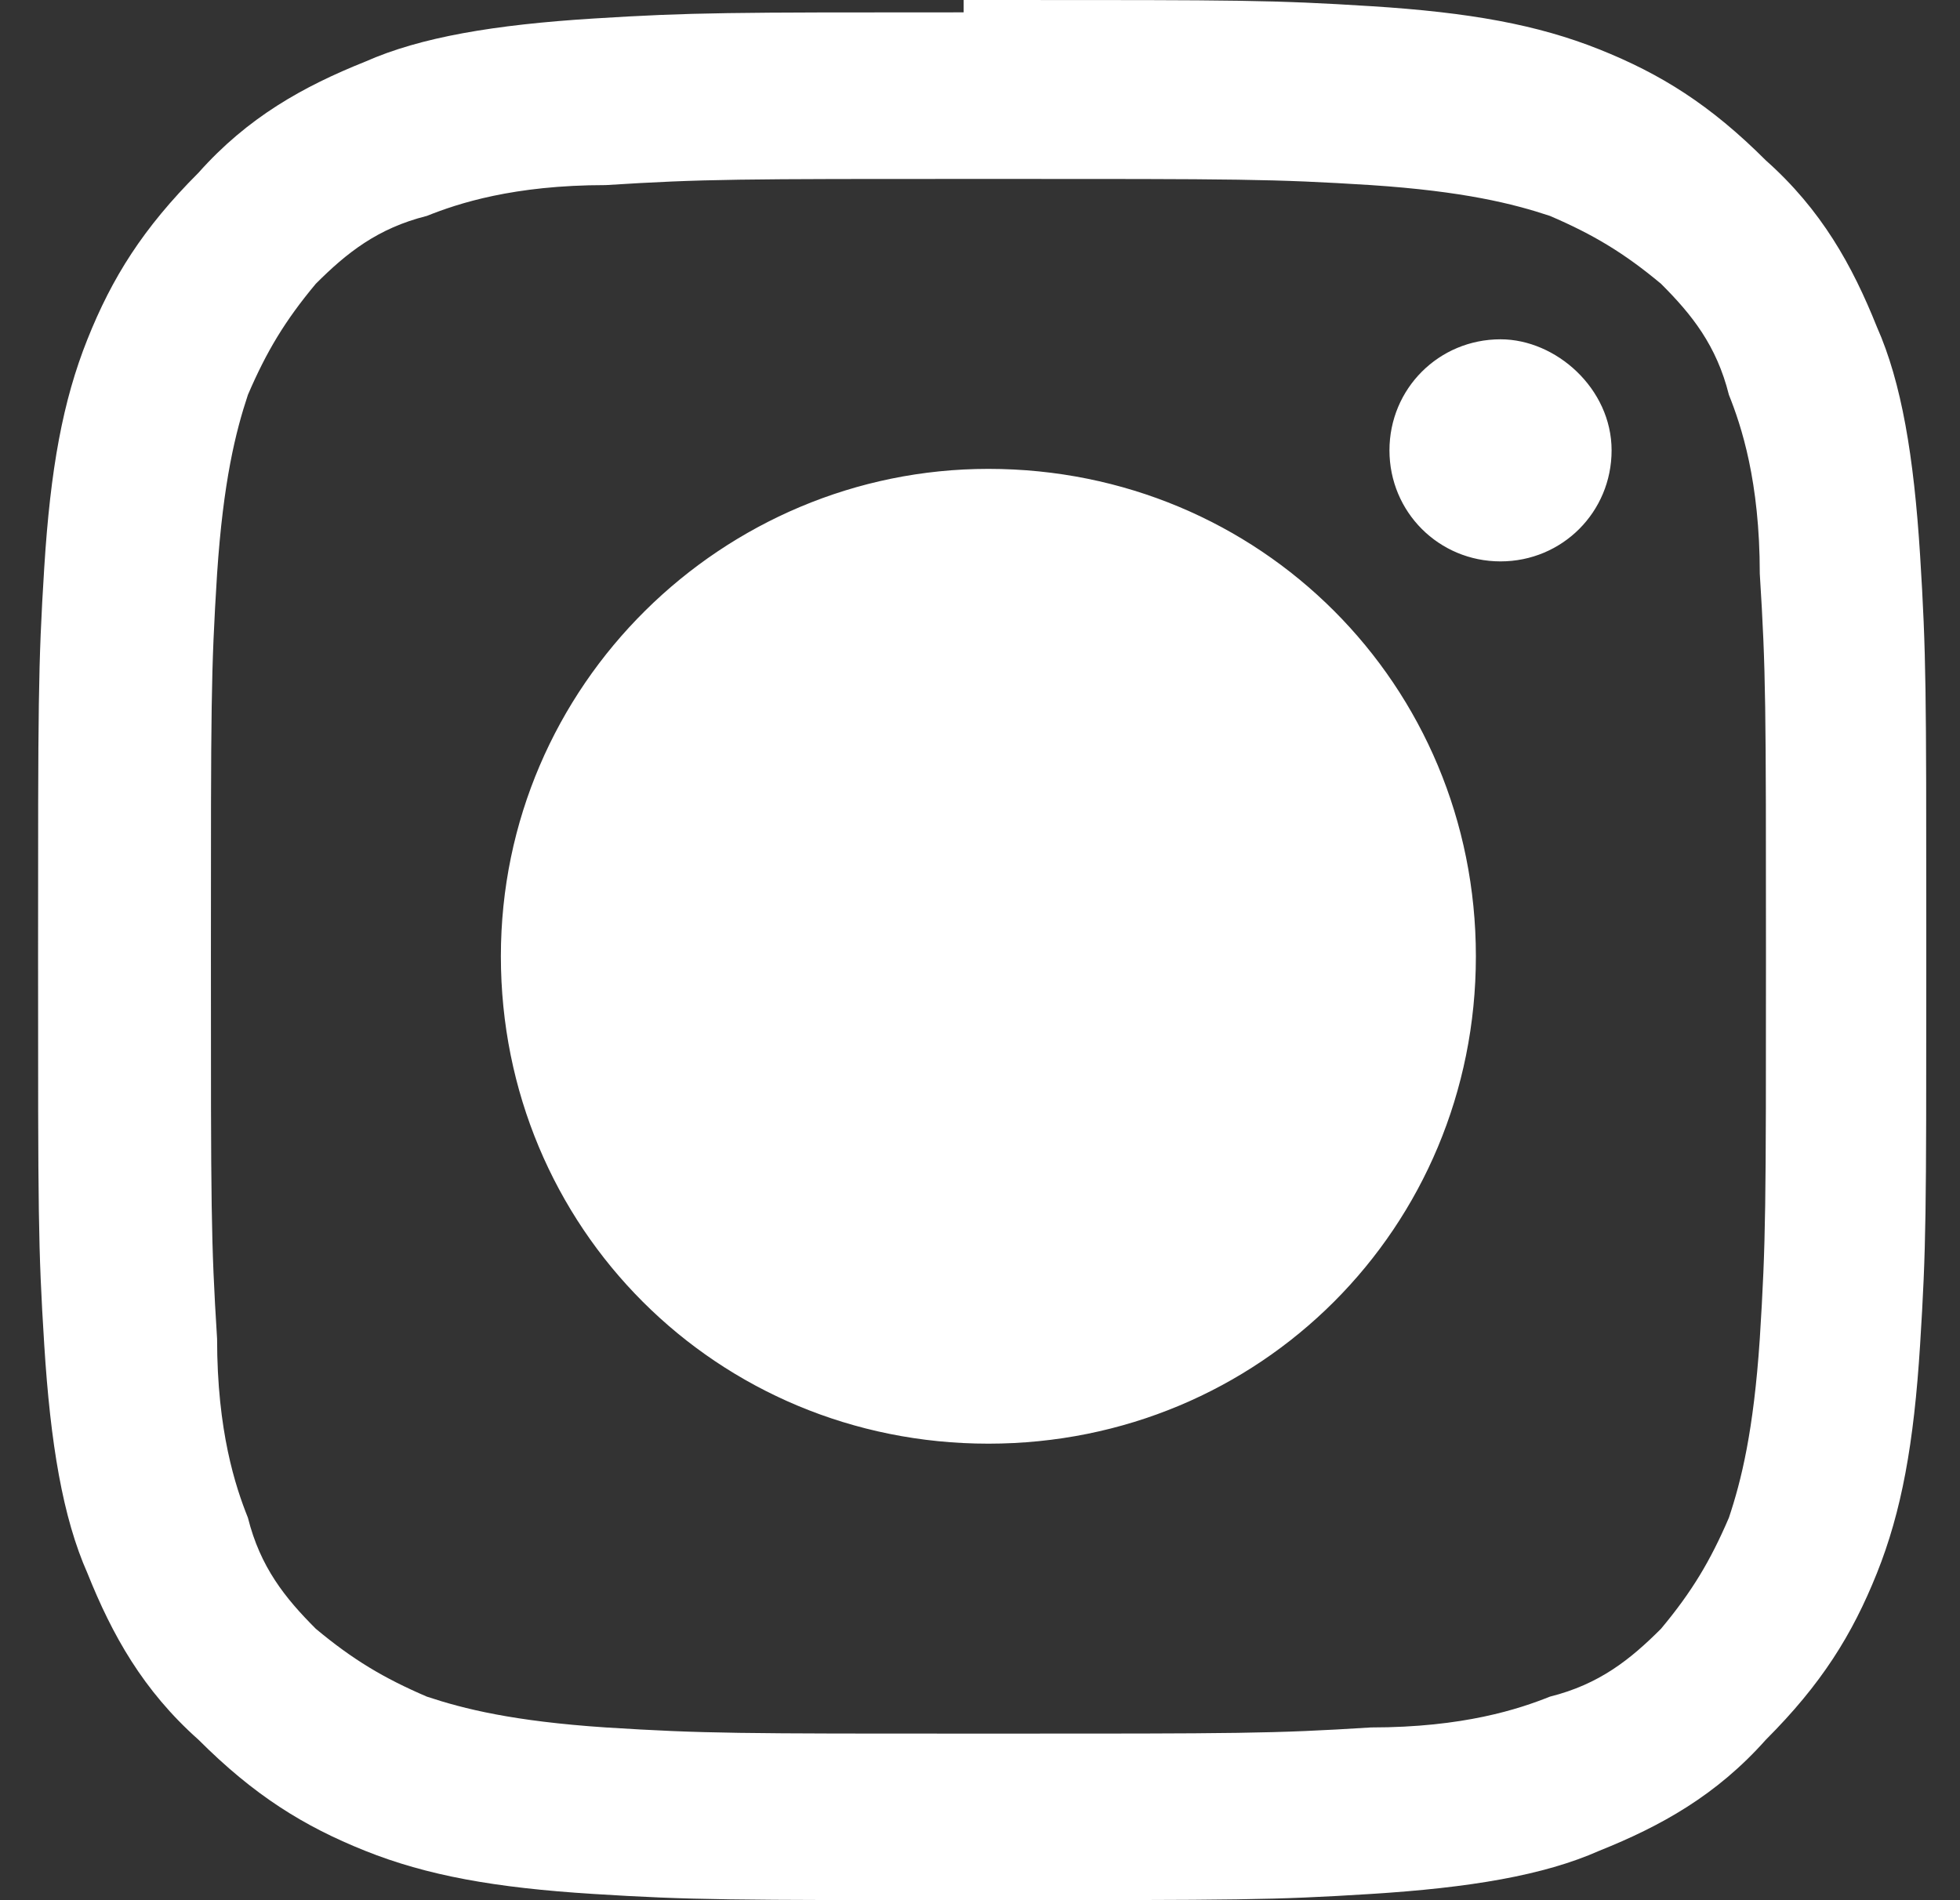<!-- Generated by IcoMoon.io -->
<svg version="1.1" xmlns="http://www.w3.org/2000/svg" width="33" height="32" viewBox="0 0 33 32">
<rect x="0" y="0" width="33" height="32" fill="#333333" stroke="none"/>
<title>insta</title>
<path fill="#fff" d="M16.225 0.208c-3.948 0-4.571 0-6.234 0.104s-2.909 0.312-3.844 0.727c-1.039 0.416-1.974 0.935-2.805 1.87-0.935 0.935-1.455 1.766-1.87 2.805s-0.623 2.182-0.727 3.844c-0.104 1.662-0.104 2.286-0.104 6.545 0 4.364 0 4.883 0.104 6.546s0.312 2.909 0.727 3.844c0.416 1.039 0.935 1.974 1.87 2.805 0.935 0.935 1.766 1.454 2.805 1.87s2.182 0.623 3.844 0.727 2.286 0.104 6.545 0.104c4.364 0 4.883 0 6.546-0.104s2.909-0.312 3.844-0.727c1.039-0.416 1.974-0.935 2.805-1.87 0.935-0.935 1.454-1.766 1.87-2.805s0.623-2.182 0.727-3.844c0.104-1.662 0.104-2.182 0.104-6.234v-0.831c0-3.948 0-4.571-0.104-6.234s-0.312-2.909-0.727-3.844c-0.416-1.039-0.935-1.974-1.87-2.805-0.935-0.935-1.766-1.455-2.805-1.87s-2.182-0.623-3.844-0.727c-1.662-0.104-2.182-0.104-6.234-0.104h-0.623v0.208zM27.134 7.584c0 1.039-0.831 1.87-1.87 1.87s-1.87-0.831-1.87-1.87c0-1.039 0.831-1.87 1.87-1.87 0.935 0 1.87 0.831 1.87 1.87zM16.641 21.403c-2.909 0-5.299-2.39-5.299-5.299s2.39-5.299 5.299-5.299c2.909 0 5.299 2.39 5.299 5.299s-2.39 5.299-5.299 5.299zM16.641 7.896c4.571 0 8.208 3.636 8.208 8.208s-3.636 8.208-8.208 8.208c-4.571 0-8.208-3.636-8.208-8.208s3.74-8.208 8.208-8.208zM16.641 3.013c4.26 0 4.779 0 6.442 0.104 1.558 0.104 2.39 0.312 3.013 0.519 0.727 0.312 1.247 0.623 1.87 1.143 0.52 0.519 0.935 1.039 1.143 1.87 0.208 0.519 0.52 1.455 0.52 3.013 0.104 1.662 0.104 2.182 0.104 6.442s0 4.779-0.104 6.442c-0.104 1.558-0.312 2.39-0.52 3.013-0.312 0.727-0.623 1.247-1.143 1.87-0.519 0.519-1.039 0.935-1.87 1.143-0.52 0.208-1.454 0.519-3.013 0.519-1.662 0.104-2.182 0.104-6.442 0.104s-4.779 0-6.441-0.104c-1.558-0.104-2.39-0.312-3.013-0.519-0.727-0.312-1.247-0.623-1.87-1.143-0.519-0.519-0.935-1.039-1.143-1.87-0.208-0.519-0.519-1.454-0.519-3.013-0.104-1.662-0.104-2.182-0.104-6.442s0-4.779 0.104-6.442c0.104-1.558 0.312-2.39 0.519-3.013 0.312-0.727 0.623-1.247 1.143-1.87 0.519-0.519 1.039-0.935 1.87-1.143 0.519-0.208 1.455-0.519 3.013-0.519 1.662-0.104 2.182-0.104 6.441-0.104z"></path>
</svg>
